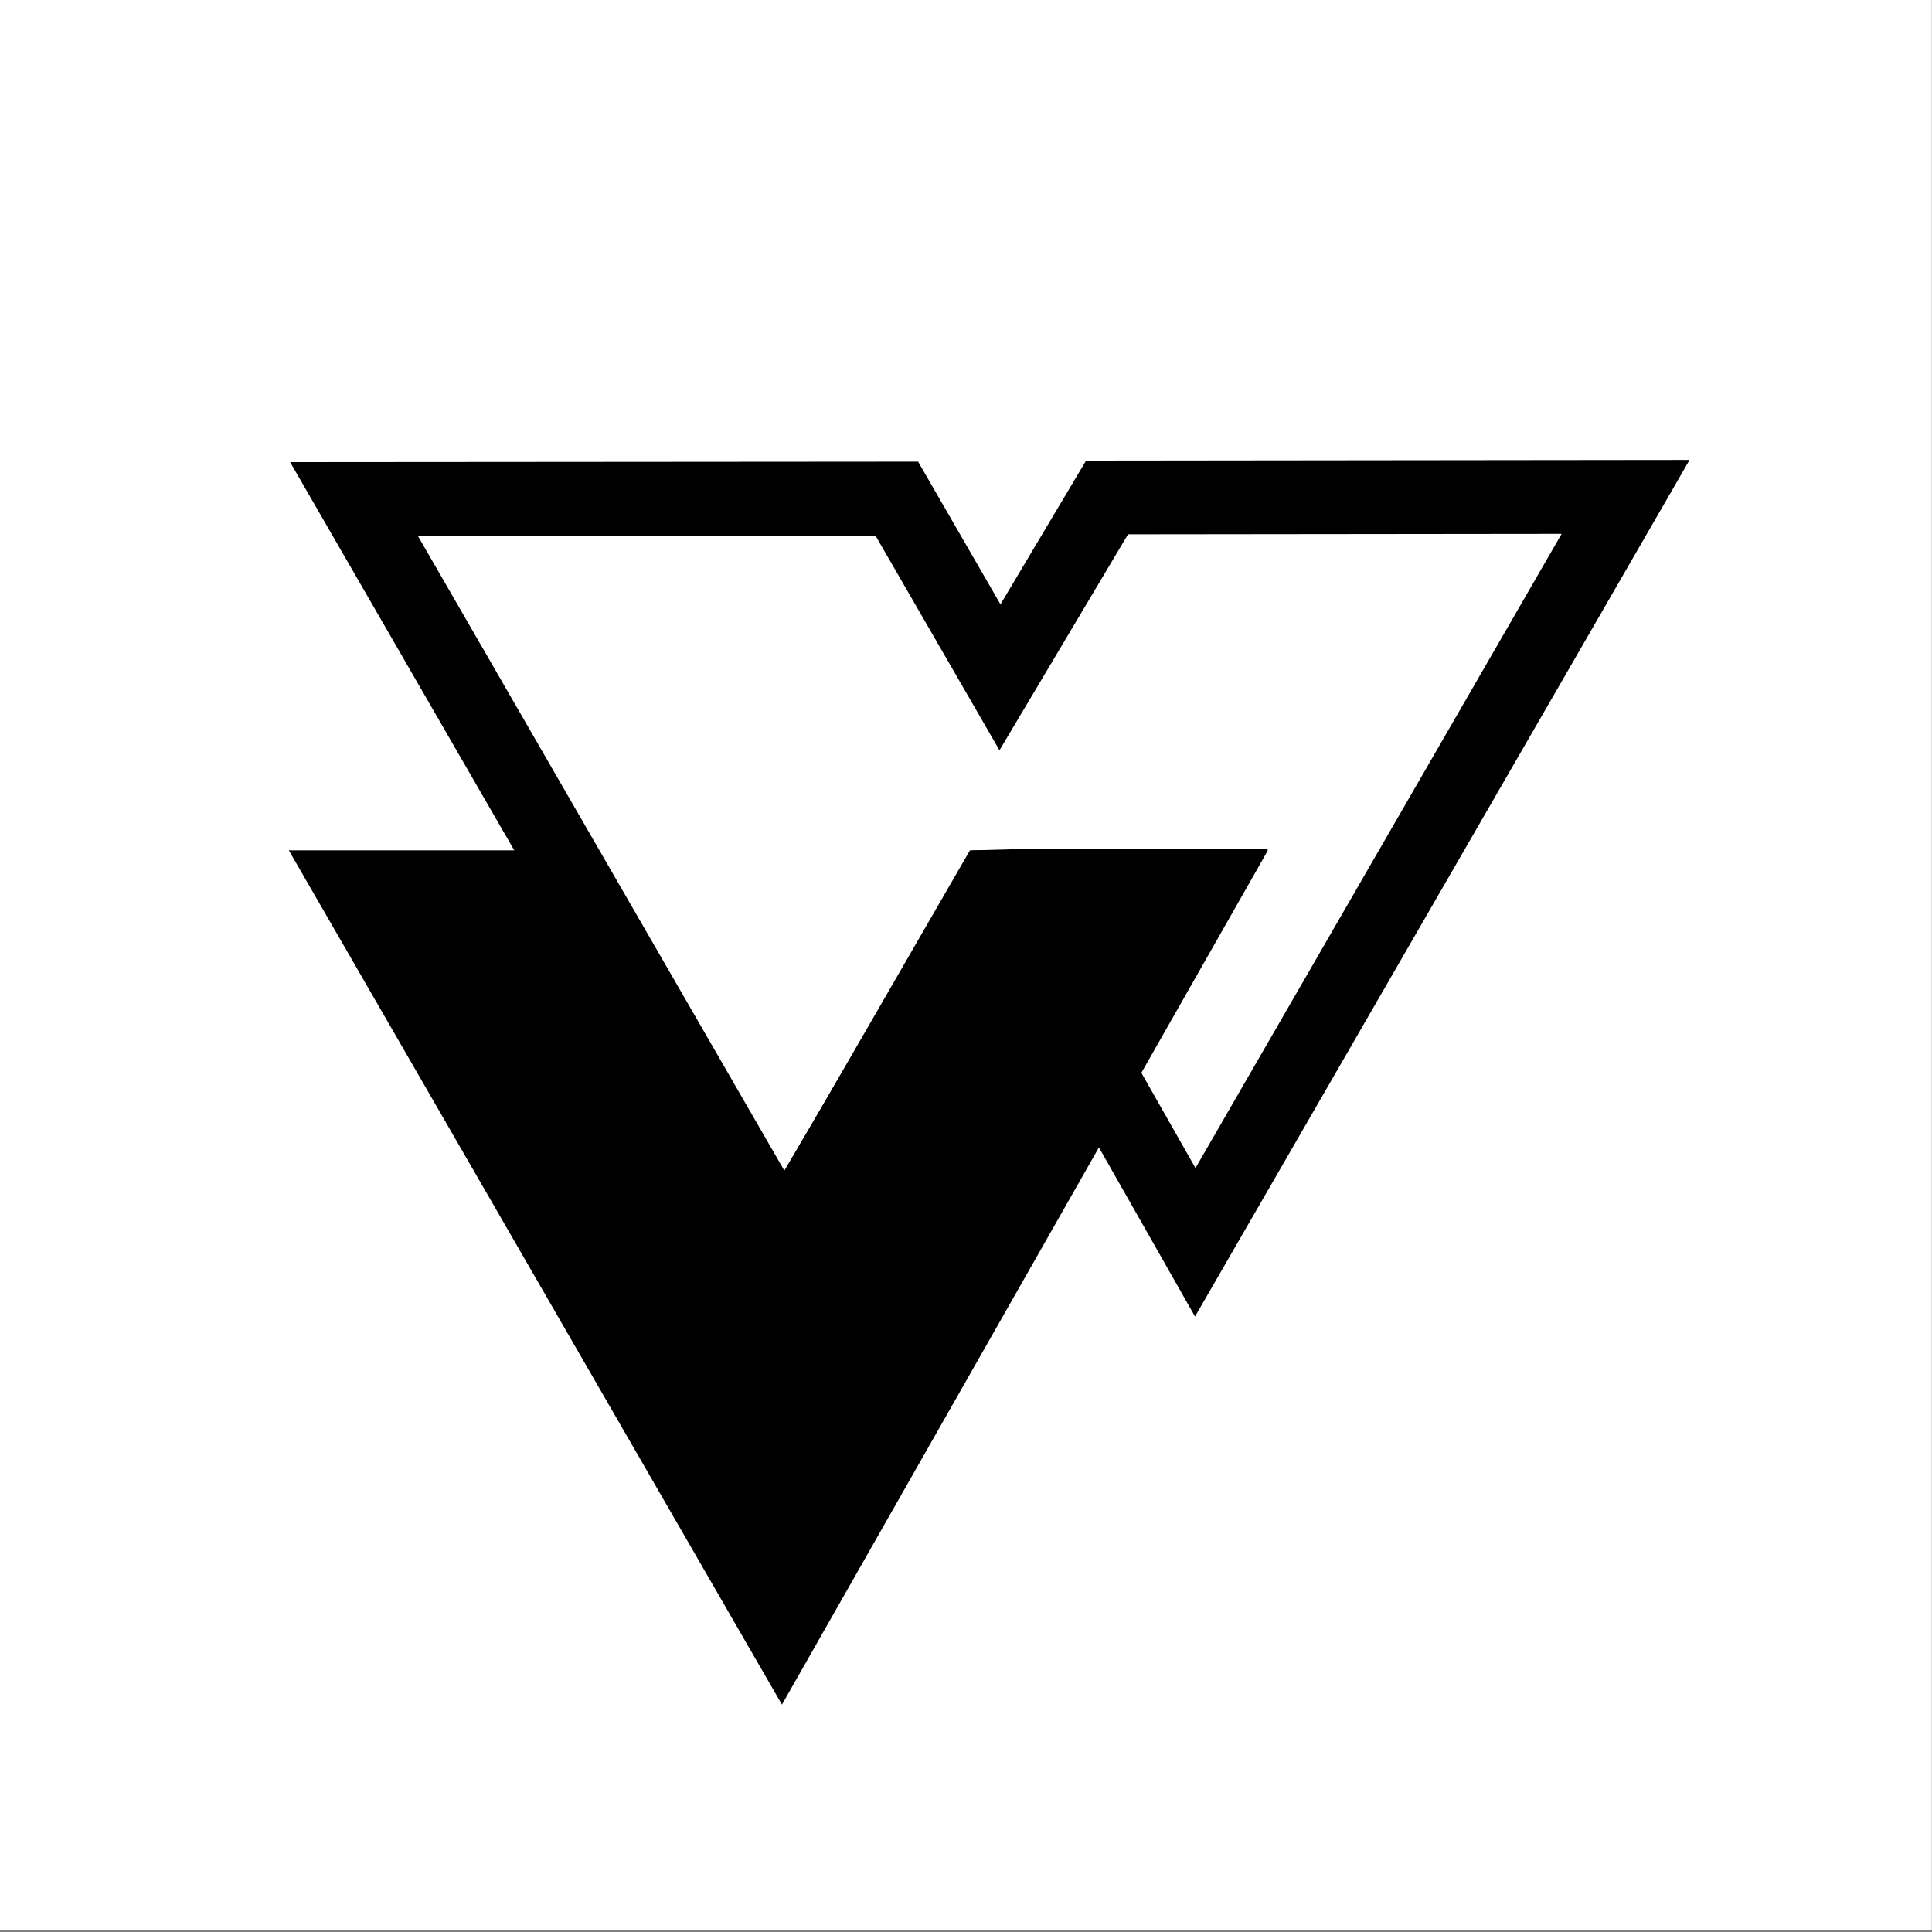 <?xml version="1.0" encoding="UTF-8"?>
<svg id="Layer_1" data-name="Layer 1" xmlns="http://www.w3.org/2000/svg" viewBox="0 0 288 288">
  <rect x="0" y="0" width="288" height="288" fill="#808080" stroke="none"/>
  <defs>
    <style>
      .cls-1 {
        fill: #fff;
      }

      .cls-2 {
        stroke: #000;
        stroke-miterlimit: 10;
        stroke-width: 11px;
      }
    </style>
  </defs>
  <rect class="cls-1" x="-.03" y="-.24" width="288" height="288"/>
  <polygon class="cls-2" points="179.55 132.26 163.77 160 116.53 243.04 52.58 132.26 86.08 132.26 116.92 185.67 147.76 132.26 179.55 132.26"/>
  <path d="m116.92,196.5L43.25,68.89l93.61-.07,12.28,21.27,12.76-21.43,89.96-.1-73.72,127.69-20.7-36.42,12.65-22.23h-19.16l-34.02,58.91Zm-54.63-116.62l54.63,94.62,28.05-47.74,6.18-.17h37.85l-18.91,33.24,8.12,14.29,54.58-94.54-64.64.07-19.16,32.19-18.49-32.01-68.22.05Z"/>
</svg>